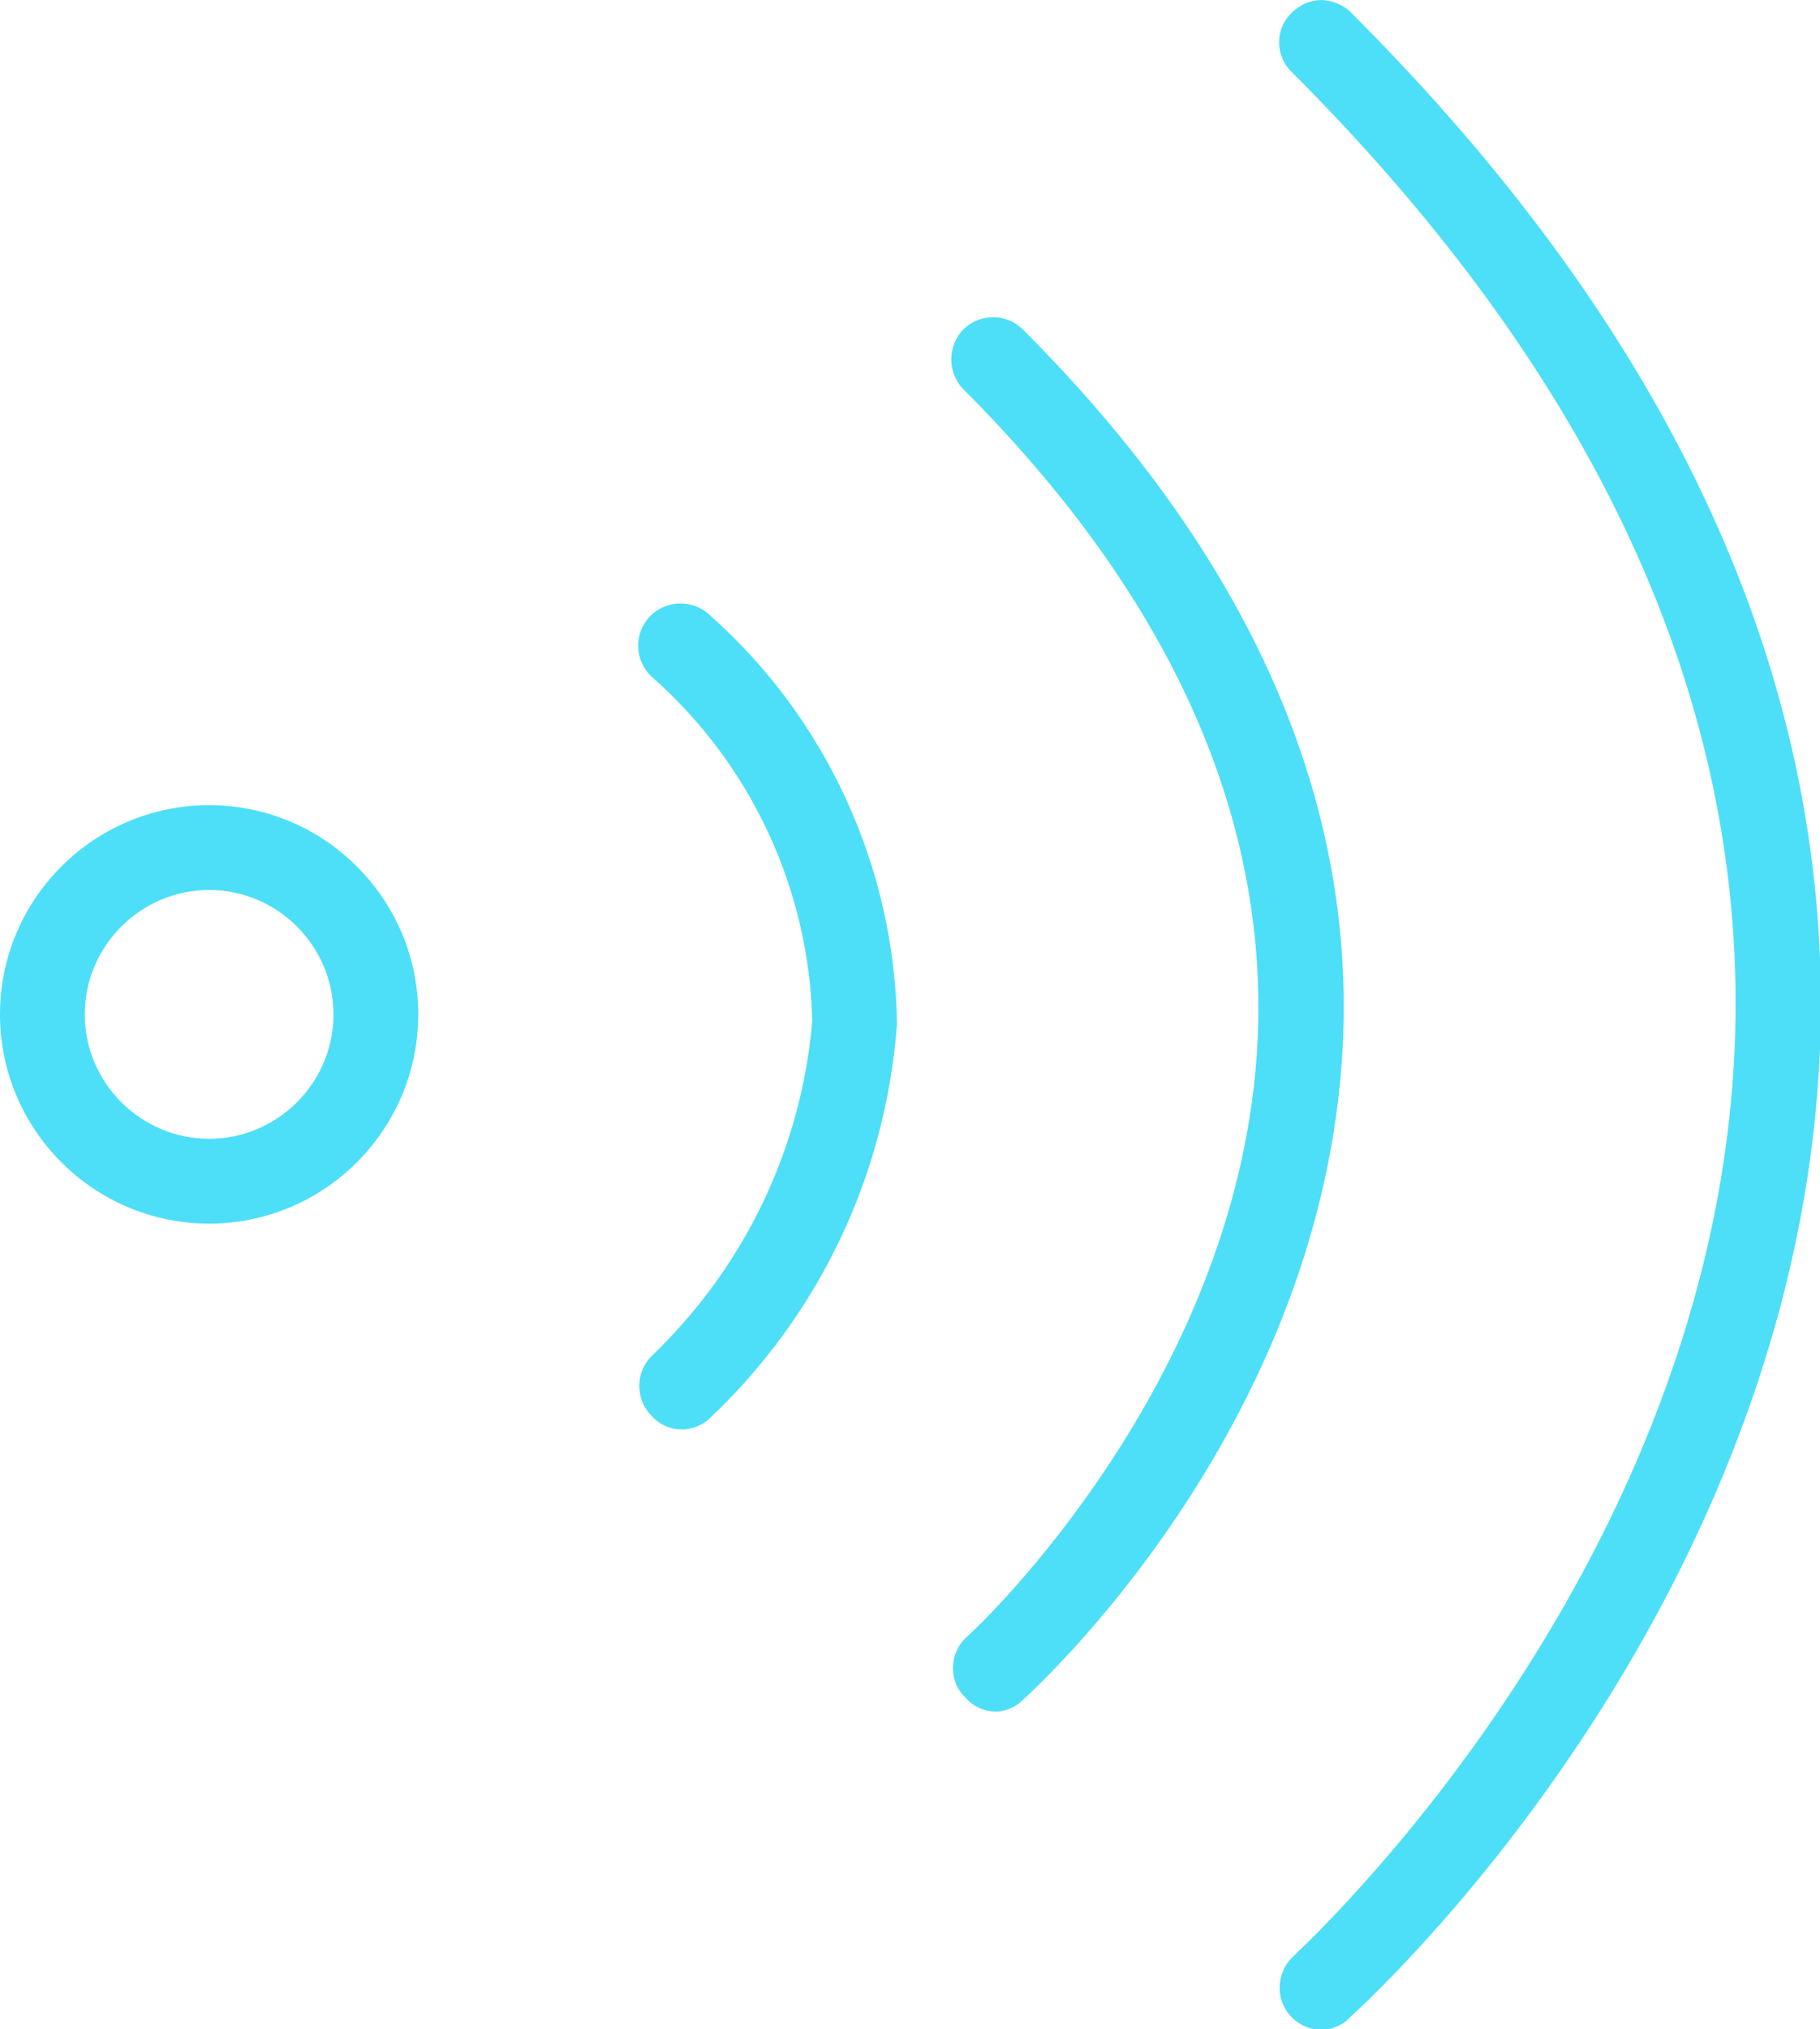 <?xml version="1.0" encoding="utf-8"?>
<!-- Generator: Adobe Illustrator 23.0.1, SVG Export Plug-In . SVG Version: 6.00 Build 0)  -->
<svg version="1.1" id="Layer_1" xmlns="http://www.w3.org/2000/svg" xmlns:xlink="http://www.w3.org/1999/xlink" x="0px" y="0px"
	 viewBox="0 0 32.2 35.89" style="enable-background:new 0 0 32.2 35.89;" xml:space="preserve">
<style type="text/css">
	.st0{fill:#4DDFF7;}
</style>
<title>HRC_icons_v0004</title>
<g>
	<path class="st0" d="M3.7,14.24c-2.04,0-3.7,1.66-3.7,3.7c0,2.04,1.66,3.7,3.7,3.7c2.04,0,3.7-1.66,3.7-3.7
		C7.4,15.9,5.74,14.24,3.7,14.24z M5.9,17.94c0,1.21-0.99,2.2-2.2,2.2c-1.21,0-2.2-0.99-2.2-2.2s0.99-2.2,2.2-2.2
		C4.91,15.74,5.9,16.73,5.9,17.94z"/>
	<path class="st0" d="M12.57,10.89c-0.29-0.29-0.77-0.29-1.06,0c-0.14,0.14-0.22,0.33-0.22,0.53c0,0.2,0.08,0.39,0.23,0.54
		c1.77,1.55,2.8,3.78,2.85,6.1c-0.19,2.25-1.2,4.35-2.84,5.92c-0.14,0.14-0.22,0.33-0.22,0.53c0,0.2,0.08,0.39,0.21,0.52
		c0.14,0.16,0.33,0.25,0.54,0.25c0.01,0,0.02,0,0.03,0h0c0.17-0.01,0.33-0.07,0.46-0.19c1.94-1.83,3.12-4.3,3.32-6.98
		C15.83,15.35,14.63,12.72,12.57,10.89z"/>
	<path class="st0" d="M18.1,5.83c-0.14-0.14-0.33-0.22-0.53-0.22c0,0,0,0,0,0c-0.2,0-0.39,0.08-0.53,0.22
		c-0.28,0.29-0.28,0.76,0,1.05c3.57,3.57,5.32,7.36,5.22,11.26c-0.16,5.91-4.6,10.29-5.1,10.76l-0.08,0.07
		c-0.14,0.14-0.22,0.33-0.22,0.53c0,0.2,0.08,0.39,0.21,0.51c0.14,0.17,0.34,0.26,0.56,0.26c0,0,0,0,0,0l0.03,0
		c0.16-0.02,0.31-0.08,0.43-0.2c0.56-0.51,5.49-5.19,5.68-11.9C23.88,13.86,21.98,9.71,18.1,5.83z"/>
	<path class="st0" d="M23.88,0.2c-0.14-0.13-0.34-0.2-0.52-0.2c-0.2,0.01-0.38,0.09-0.53,0.25c-0.28,0.29-0.26,0.76,0.03,1.03
		c5.37,5.37,8,11.08,7.84,16.97c-0.25,9.02-7.03,15.6-7.8,16.33c-0.17,0.15-0.26,0.36-0.26,0.58c0,0.41,0.34,0.74,0.75,0.74
		c0,0,0.01,0,0.01,0l0.02,0c0.19-0.02,0.37-0.11,0.47-0.23c0.08-0.07,8.03-7.17,8.32-17.4C32.37,11.96,29.59,5.89,23.88,0.2z"/>
</g>
</svg>

